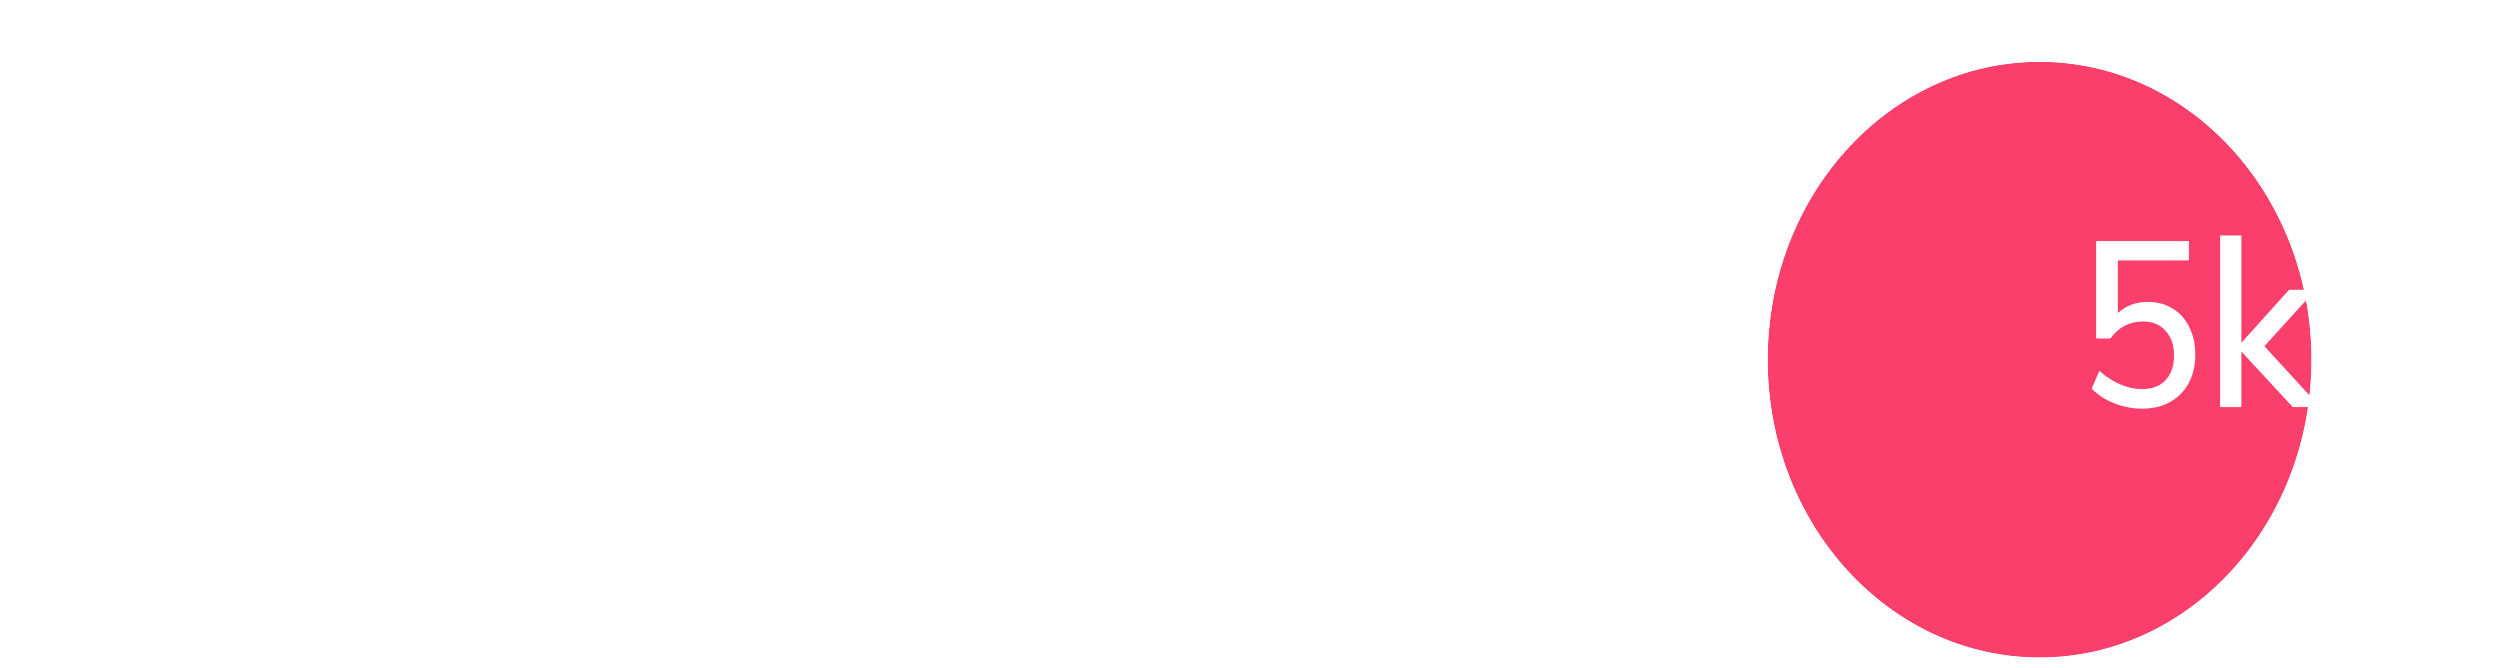 <svg width="232" height="62" viewBox="0 0 232 62" fill="none" xmlns="http://www.w3.org/2000/svg" xmlns:xlink="http://www.w3.org/1999/xlink">
<g filter="url(#filter1_2503)">
<path d="M2.733,29.7C2.733,14.957 14.013,3.006 27.928,3.006C41.842,3.006 53.122,14.957 53.122,29.7C53.122,44.443 41.842,56.395 27.928,56.395C14.013,56.395 2.733,44.443 2.733,29.7Z" fill="url(#pattern_0_1_2503)"/>
</g>
<g filter="url(#filter1_2504)">
<path d="M27.786,60.61C12.636,60.61 0.355,47.157 0.355,30.562C0.355,13.967 12.636,0.514 27.786,0.514C42.935,0.514 55.216,13.967 55.216,30.562C55.216,47.157 42.935,60.61 27.786,60.61ZM27.786,2.918C13.848,2.918 2.549,15.294 2.549,30.562C2.549,45.829 13.848,58.206 27.786,58.206C41.723,58.206 53.022,45.829 53.022,30.562C53.022,15.294 41.723,2.918 27.786,2.918Z" clip-rule="evenodd" fill-rule="evenodd" fill="#FFFFFF"/>
</g>
<g filter="url(#filter1_2505)">
<path d="M47.308,30.768C47.308,15.435 58.154,3.006 71.533,3.006C84.912,3.006 95.758,15.435 95.758,30.768C95.758,46.101 84.912,58.531 71.533,58.531C58.154,58.531 47.308,46.101 47.308,30.768Z" fill="url(#pattern_0_1_2505)"/>
</g>
<g filter="url(#filter1_2506)">
<path d="M71.676,60.61C56.527,60.61 44.246,47.157 44.246,30.562C44.246,13.967 56.527,0.514 71.676,0.514C86.826,0.514 99.107,13.967 99.107,30.562C99.107,47.157 86.826,60.61 71.676,60.61ZM71.676,2.918C57.739,2.918 46.44,15.294 46.44,30.562C46.44,45.829 57.739,58.206 71.676,58.206C85.614,58.206 96.912,45.829 96.912,30.562C96.912,15.294 85.614,2.918 71.676,2.918Z" clip-rule="evenodd" fill-rule="evenodd" fill="#FFFFFF"/>
</g>
<g filter="url(#filter1_2507)">
<path d="M90.328,30.562C90.328,15.294 101.627,2.918 115.564,2.918L115.564,2.918C129.502,2.918 140.801,15.294 140.801,30.562L140.801,30.562C140.801,45.829 129.502,58.206 115.564,58.206L115.564,58.206C101.627,58.206 90.328,45.829 90.328,30.562L90.328,30.562Z" fill="url(#pattern_0_1_2507)"/>
</g>
<g filter="url(#filter1_2508)">
<path d="M115.564,60.61C100.415,60.61 88.134,47.157 88.134,30.562C88.134,13.967 100.415,0.514 115.564,0.514C130.714,0.514 142.995,13.967 142.995,30.562C142.995,47.157 130.714,60.61 115.564,60.61ZM115.564,2.918C101.627,2.918 90.328,15.294 90.328,30.562C90.328,45.829 101.627,58.206 115.564,58.206C129.502,58.206 140.801,45.829 140.801,30.562C140.801,15.294 129.502,2.918 115.564,2.918Z" clip-rule="evenodd" fill-rule="evenodd" fill="#FFFFFF"/>
</g>
<g filter="url(#filter1_2509)">
<path d="M134.218,30.562C134.218,15.294 145.516,2.918 159.454,2.918L159.454,2.918C173.392,2.918 184.69,15.294 184.69,30.562L184.69,30.562C184.69,45.829 173.392,58.206 159.454,58.206L159.454,58.206C145.516,58.206 134.218,45.829 134.218,30.562L134.218,30.562Z" fill="url(#pattern_0_1_2509)"/>
</g>
<g filter="url(#filter1_2510)">
<path d="M159.454,60.61C144.304,60.61 132.023,47.157 132.023,30.562C132.023,13.967 144.304,0.514 159.454,0.514C174.603,0.514 186.884,13.967 186.884,30.562C186.884,47.157 174.603,60.61 159.454,60.61ZM159.454,2.918C145.516,2.918 134.217,15.294 134.217,30.562C134.217,45.829 145.516,58.206 159.454,58.206C173.391,58.206 184.69,45.829 184.69,30.562C184.69,15.294 173.391,2.918 159.454,2.918Z" clip-rule="evenodd" fill-rule="evenodd" fill="#FFFFFF"/>
</g>
<g filter="url(#filter1_2512)">
<path d="M178.107,30.562C178.107,15.294 189.406,2.918 203.343,2.918L203.343,2.918C217.281,2.918 228.579,15.294 228.579,30.562L228.579,30.562C228.579,45.829 217.281,58.206 203.343,58.206L203.343,58.206C189.406,58.206 178.107,45.829 178.107,30.562L178.107,30.562Z" fill="#FB3F6C"/>
</g>
<g filter="url(#filter1_2513)">
<path d="M203.342,60.61C188.193,60.61 175.912,47.157 175.912,30.562C175.912,13.967 188.193,0.514 203.342,0.514C218.492,0.514 230.773,13.967 230.773,30.562C230.773,47.157 218.492,60.61 203.342,60.61ZM203.342,2.918C189.405,2.918 178.106,15.294 178.106,30.562C178.106,45.829 189.405,58.206 203.342,58.206C217.28,58.206 228.578,45.829 228.578,30.562C228.578,15.294 217.28,2.918 203.342,2.918Z" clip-rule="evenodd" fill-rule="evenodd" fill="#FFFFFF"/>
</g>
<path d="M199.32,28.016C200.202,28.016 200.972,28.225 201.631,28.643C202.302,29.047 202.816,29.624 203.171,30.374C203.54,31.109 203.724,31.96 203.724,32.927C203.724,33.922 203.52,34.794 203.112,35.544C202.717,36.294 202.144,36.879 201.394,37.297C200.643,37.715 199.768,37.924 198.767,37.924C197.898,37.924 197.042,37.758 196.199,37.427C195.357,37.095 194.659,36.641 194.106,36.064L194.817,34.419C196.12,35.544 197.444,36.107 198.787,36.107C199.722,36.107 200.446,35.833 200.959,35.285C201.486,34.722 201.749,33.951 201.749,32.97C201.749,32.032 201.486,31.275 200.959,30.698C200.446,30.121 199.754,29.833 198.885,29.833C197.621,29.833 196.608,30.359 195.844,31.412L194.521,31.412L194.521,22.369L203.132,22.369L203.132,24.165L196.535,24.165L196.535,29.054C197.286,28.362 198.214,28.016 199.32,28.016Z" fill="#FFFFFF"/>
<path d="M212.762,37.773L208.002,32.624L208.002,37.773L206.027,37.773L206.027,21.85L208.002,21.85L208.002,31.802L212.426,26.891L214.895,26.891L210.135,32.126L215.31,37.773L212.762,37.773Z" fill="#FFFFFF"/>
<defs>
<filter id="filter1_2503" x="-11.337" y="-11.064" width="53.335" height="54.835" filterUnits="userSpaceOnUse" color-interpolation-filters="sRGB">
<feFlood flood-opacity="0" result="BackgroundImageFix"/>
<feColorMatrix in="SourceAlpha" type="matrix" values="0 0 0 0 0 0 0 0 0 0 0 0 0 0 0 0 0 0 127 0" result="hardAlpha"/>
<feMorphology radius="0" operator="dilate" in="SourceAlpha" result="0dropshadow"/>
<feOffset dx="-6.332" dy="2.814"/>
<feGaussianBlur stdDeviation="7.035"/>
<feComposite in2="hardAlpha" operator="out"/>
<feColorMatrix type="matrix" values="0 0 0 0 0 0 0 0 0 0 0 0 0 0 0 0 0 0 0.05 0"/>
<feBlend mode="normal" in2="BackgroundImageFix" result="0dropshadow"/>
<feBlend mode="normal" in="SourceGraphic" in2="0dropshadow" result="shape"/>
</filter>
<filter id="filter1_2504" x="-13.715" y="-13.556" width="55.571" height="58.188" filterUnits="userSpaceOnUse" color-interpolation-filters="sRGB">
<feFlood flood-opacity="0" result="BackgroundImageFix"/>
<feColorMatrix in="SourceAlpha" type="matrix" values="0 0 0 0 0 0 0 0 0 0 0 0 0 0 0 0 0 0 127 0" result="hardAlpha"/>
<feMorphology radius="0" operator="dilate" in="SourceAlpha" result="0dropshadow"/>
<feOffset dx="-6.332" dy="2.814"/>
<feGaussianBlur stdDeviation="7.035"/>
<feComposite in2="hardAlpha" operator="out"/>
<feColorMatrix type="matrix" values="0 0 0 0 0 0 0 0 0 0 0 0 0 0 0 0 0 0 0.05 0"/>
<feBlend mode="normal" in2="BackgroundImageFix" result="0dropshadow"/>
<feBlend mode="normal" in="SourceGraphic" in2="0dropshadow" result="shape"/>
</filter>
<filter id="filter1_2505" x="33.237" y="-11.064" width="52.366" height="55.903" filterUnits="userSpaceOnUse" color-interpolation-filters="sRGB">
<feFlood flood-opacity="0" result="BackgroundImageFix"/>
<feColorMatrix in="SourceAlpha" type="matrix" values="0 0 0 0 0 0 0 0 0 0 0 0 0 0 0 0 0 0 127 0" result="hardAlpha"/>
<feMorphology radius="0" operator="dilate" in="SourceAlpha" result="0dropshadow"/>
<feOffset dx="-9.849" dy="2.814"/>
<feGaussianBlur stdDeviation="7.035"/>
<feComposite in2="hardAlpha" operator="out"/>
<feColorMatrix type="matrix" values="0 0 0 0 0 0 0 0 0 0 0 0 0 0 0 0 0 0 0.05 0"/>
<feBlend mode="normal" in2="BackgroundImageFix" result="0dropshadow"/>
<feBlend mode="normal" in="SourceGraphic" in2="0dropshadow" result="shape"/>
</filter>
<filter id="filter1_2506" x="30.175" y="-13.556" width="55.571" height="58.188" filterUnits="userSpaceOnUse" color-interpolation-filters="sRGB">
<feFlood flood-opacity="0" result="BackgroundImageFix"/>
<feColorMatrix in="SourceAlpha" type="matrix" values="0 0 0 0 0 0 0 0 0 0 0 0 0 0 0 0 0 0 127 0" result="hardAlpha"/>
<feMorphology radius="0" operator="dilate" in="SourceAlpha" result="0dropshadow"/>
<feOffset dx="-9.849" dy="2.814"/>
<feGaussianBlur stdDeviation="7.035"/>
<feComposite in2="hardAlpha" operator="out"/>
<feColorMatrix type="matrix" values="0 0 0 0 0 0 0 0 0 0 0 0 0 0 0 0 0 0 0.05 0"/>
<feBlend mode="normal" in2="BackgroundImageFix" result="0dropshadow"/>
<feBlend mode="normal" in="SourceGraphic" in2="0dropshadow" result="shape"/>
</filter>
<filter id="filter1_2507" x="76.258" y="-11.152" width="53.377" height="55.784" filterUnits="userSpaceOnUse" color-interpolation-filters="sRGB">
<feFlood flood-opacity="0" result="BackgroundImageFix"/>
<feColorMatrix in="SourceAlpha" type="matrix" values="0 0 0 0 0 0 0 0 0 0 0 0 0 0 0 0 0 0 127 0" result="hardAlpha"/>
<feMorphology radius="0" operator="dilate" in="SourceAlpha" result="0dropshadow"/>
<feOffset dx="-7.035" dy="2.814"/>
<feGaussianBlur stdDeviation="7.035"/>
<feComposite in2="hardAlpha" operator="out"/>
<feColorMatrix type="matrix" values="0 0 0 0 0 0 0 0 0 0 0 0 0 0 0 0 0 0 0.05 0"/>
<feBlend mode="normal" in2="BackgroundImageFix" result="0dropshadow"/>
<feBlend mode="normal" in="SourceGraphic" in2="0dropshadow" result="shape"/>
</filter>
<filter id="filter1_2508" x="74.064" y="-13.556" width="55.571" height="58.188" filterUnits="userSpaceOnUse" color-interpolation-filters="sRGB">
<feFlood flood-opacity="0" result="BackgroundImageFix"/>
<feColorMatrix in="SourceAlpha" type="matrix" values="0 0 0 0 0 0 0 0 0 0 0 0 0 0 0 0 0 0 127 0" result="hardAlpha"/>
<feMorphology radius="0" operator="dilate" in="SourceAlpha" result="0dropshadow"/>
<feOffset dx="-7.035" dy="2.814"/>
<feGaussianBlur stdDeviation="7.035"/>
<feComposite in2="hardAlpha" operator="out"/>
<feColorMatrix type="matrix" values="0 0 0 0 0 0 0 0 0 0 0 0 0 0 0 0 0 0 0.05 0"/>
<feBlend mode="normal" in2="BackgroundImageFix" result="0dropshadow"/>
<feBlend mode="normal" in="SourceGraphic" in2="0dropshadow" result="shape"/>
</filter>
<filter id="filter1_2509" x="120.148" y="-11.152" width="53.377" height="55.784" filterUnits="userSpaceOnUse" color-interpolation-filters="sRGB">
<feFlood flood-opacity="0" result="BackgroundImageFix"/>
<feColorMatrix in="SourceAlpha" type="matrix" values="0 0 0 0 0 0 0 0 0 0 0 0 0 0 0 0 0 0 127 0" result="hardAlpha"/>
<feMorphology radius="0" operator="dilate" in="SourceAlpha" result="0dropshadow"/>
<feOffset dx="-6.332" dy="2.814"/>
<feGaussianBlur stdDeviation="7.035"/>
<feComposite in2="hardAlpha" operator="out"/>
<feColorMatrix type="matrix" values="0 0 0 0 0 0 0 0 0 0 0 0 0 0 0 0 0 0 0.05 0"/>
<feBlend mode="normal" in2="BackgroundImageFix" result="0dropshadow"/>
<feBlend mode="normal" in="SourceGraphic" in2="0dropshadow" result="shape"/>
</filter>
<filter id="filter1_2510" x="117.953" y="-13.556" width="55.571" height="58.188" filterUnits="userSpaceOnUse" color-interpolation-filters="sRGB">
<feFlood flood-opacity="0" result="BackgroundImageFix"/>
<feColorMatrix in="SourceAlpha" type="matrix" values="0 0 0 0 0 0 0 0 0 0 0 0 0 0 0 0 0 0 127 0" result="hardAlpha"/>
<feMorphology radius="0" operator="dilate" in="SourceAlpha" result="0dropshadow"/>
<feOffset dx="-6.332" dy="2.814"/>
<feGaussianBlur stdDeviation="7.035"/>
<feComposite in2="hardAlpha" operator="out"/>
<feColorMatrix type="matrix" values="0 0 0 0 0 0 0 0 0 0 0 0 0 0 0 0 0 0 0.05 0"/>
<feBlend mode="normal" in2="BackgroundImageFix" result="0dropshadow"/>
<feBlend mode="normal" in="SourceGraphic" in2="0dropshadow" result="shape"/>
</filter>
<filter id="filter1_2512" x="164.037" y="-11.152" width="53.377" height="55.784" filterUnits="userSpaceOnUse" color-interpolation-filters="sRGB">
<feFlood flood-opacity="0" result="BackgroundImageFix"/>
<feColorMatrix in="SourceAlpha" type="matrix" values="0 0 0 0 0 0 0 0 0 0 0 0 0 0 0 0 0 0 127 0" result="hardAlpha"/>
<feMorphology radius="0" operator="dilate" in="SourceAlpha" result="0dropshadow"/>
<feOffset dx="-14.07" dy="2.814"/>
<feGaussianBlur stdDeviation="7.035"/>
<feComposite in2="hardAlpha" operator="out"/>
<feColorMatrix type="matrix" values="0 0 0 0 0 0 0 0 0 0 0 0 0 0 0 0 0 0 0.05 0"/>
<feBlend mode="normal" in2="BackgroundImageFix" result="0dropshadow"/>
<feBlend mode="normal" in="SourceGraphic" in2="0dropshadow" result="shape"/>
</filter>
<filter id="filter1_2513" x="161.841" y="-13.556" width="55.571" height="58.188" filterUnits="userSpaceOnUse" color-interpolation-filters="sRGB">
<feFlood flood-opacity="0" result="BackgroundImageFix"/>
<feColorMatrix in="SourceAlpha" type="matrix" values="0 0 0 0 0 0 0 0 0 0 0 0 0 0 0 0 0 0 127 0" result="hardAlpha"/>
<feMorphology radius="0" operator="dilate" in="SourceAlpha" result="0dropshadow"/>
<feOffset dx="-14.07" dy="2.814"/>
<feGaussianBlur stdDeviation="7.035"/>
<feComposite in2="hardAlpha" operator="out"/>
<feColorMatrix type="matrix" values="0 0 0 0 0 0 0 0 0 0 0 0 0 0 0 0 0 0 0.05 0"/>
<feBlend mode="normal" in2="BackgroundImageFix" result="0dropshadow"/>
<feBlend mode="normal" in="SourceGraphic" in2="0dropshadow" result="shape"/>
</filter>
</defs>
</svg>
